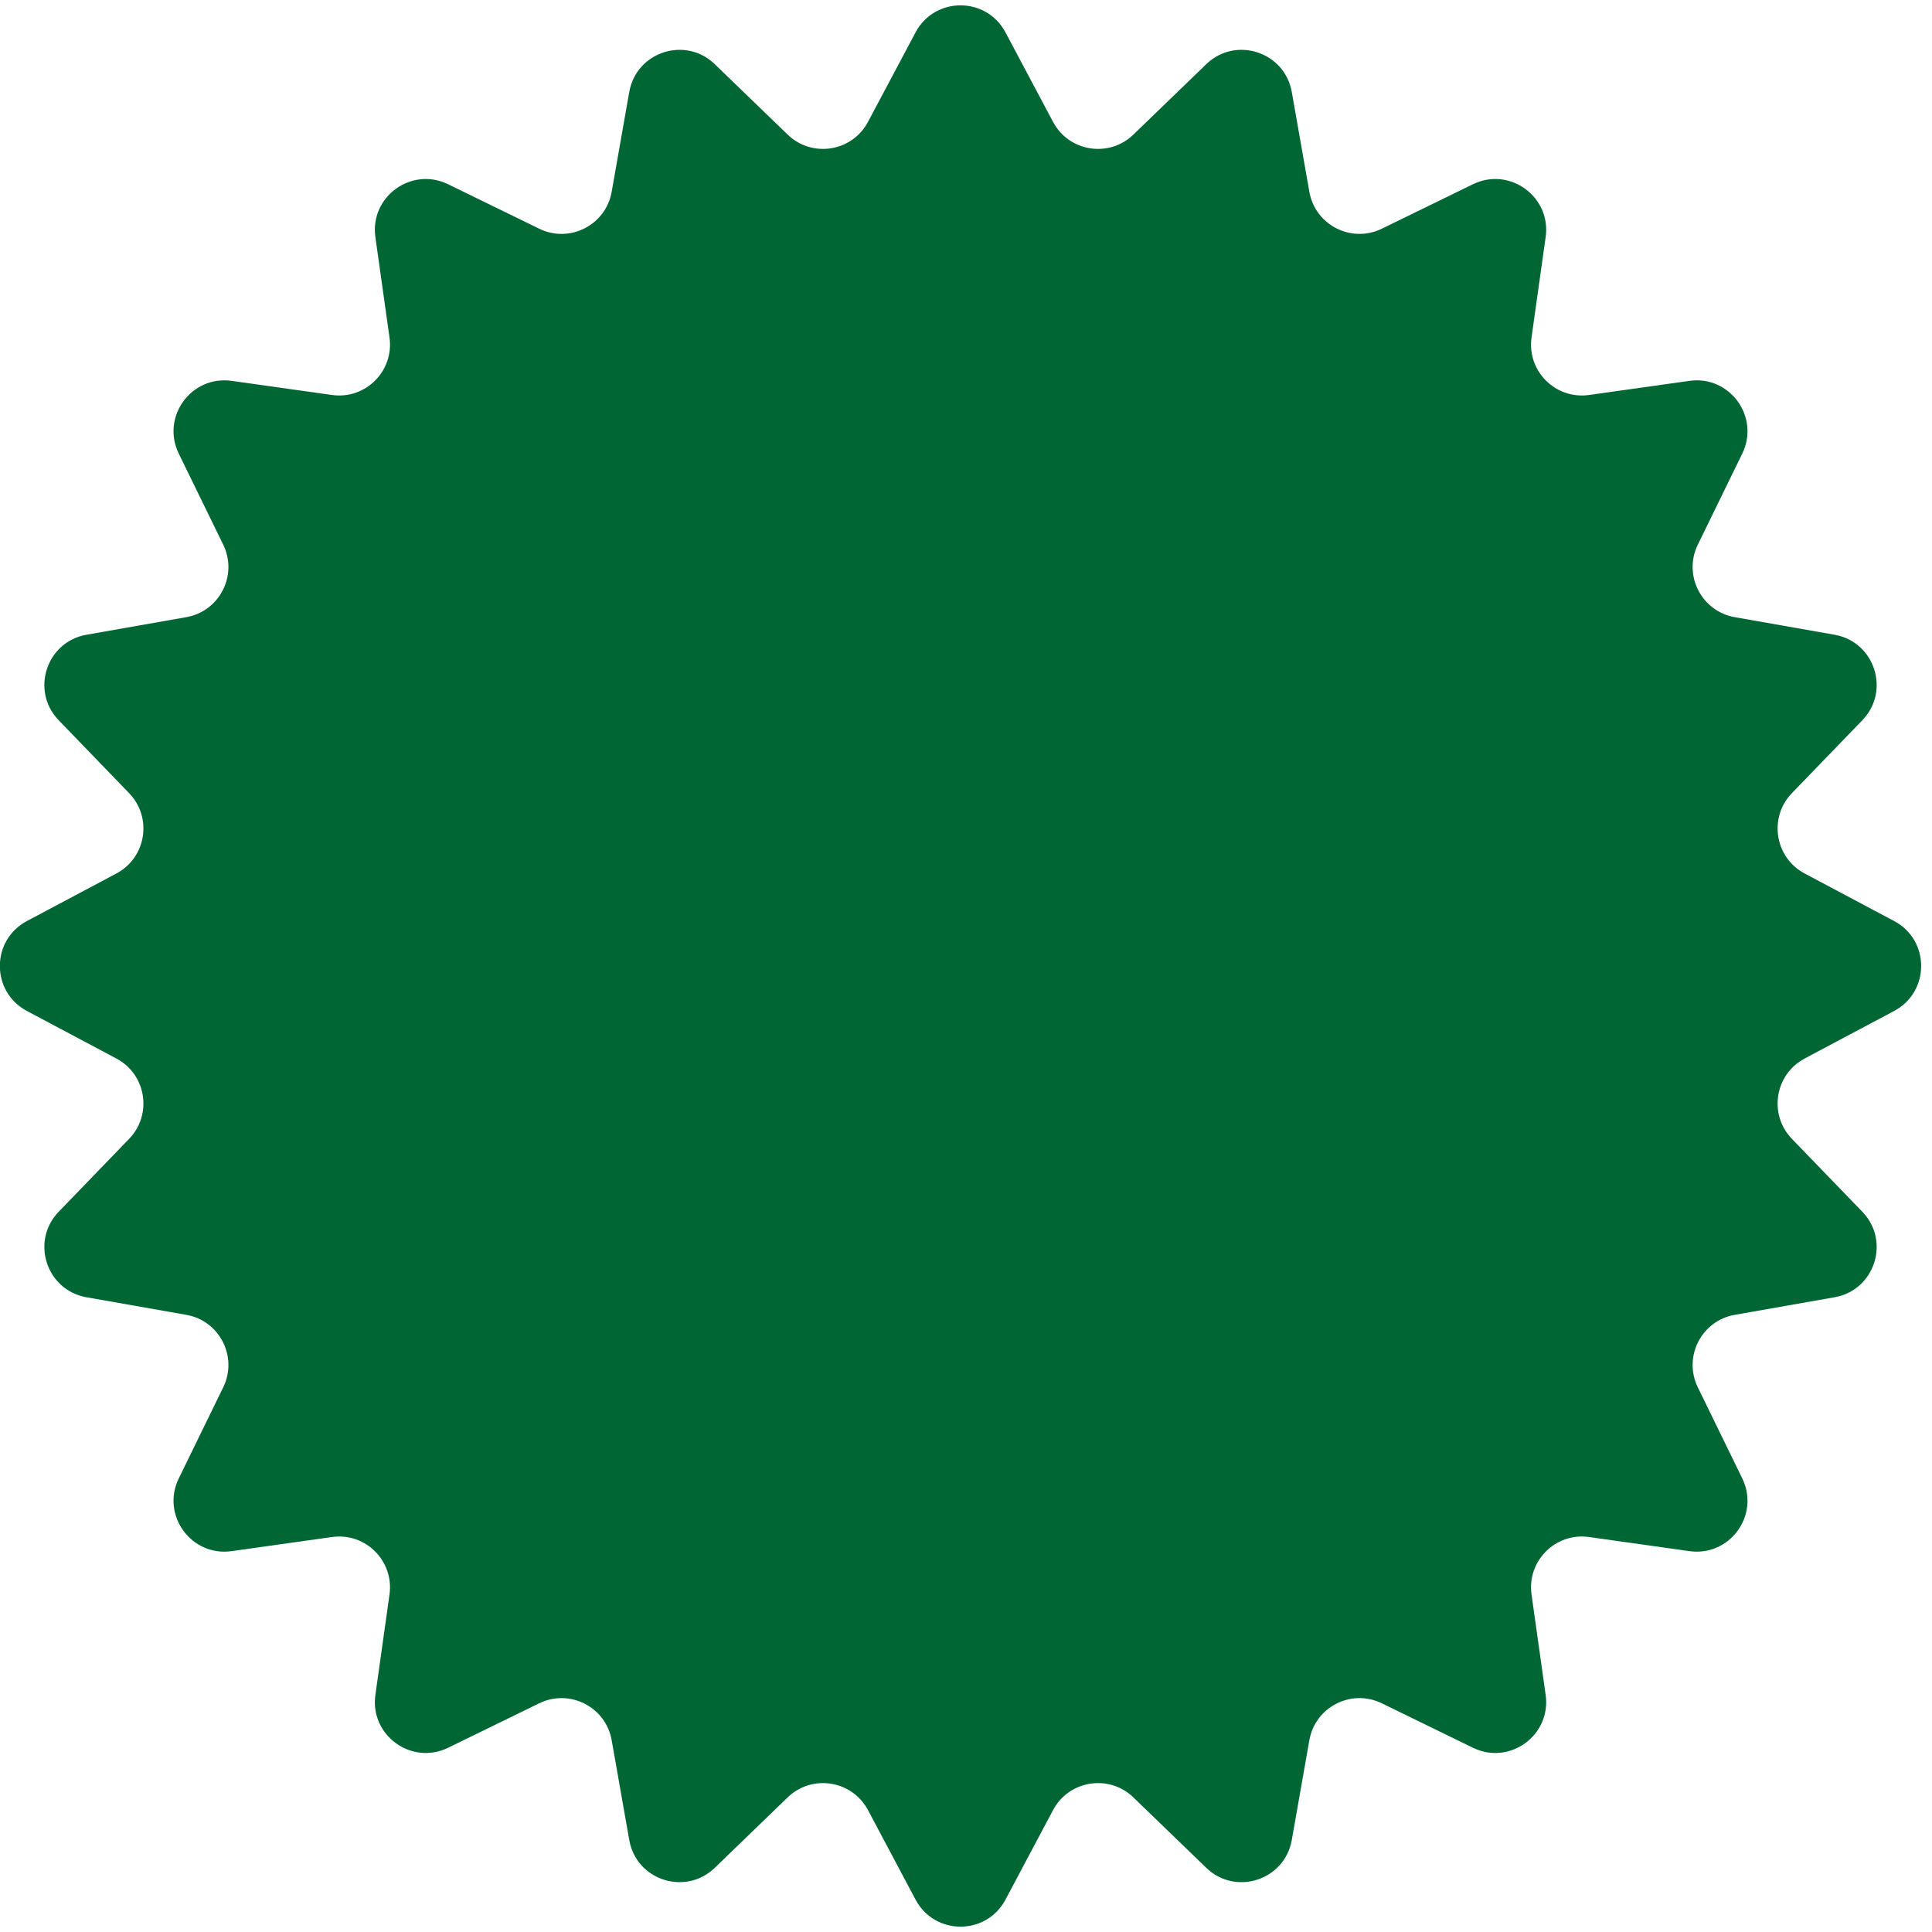 <svg width="111" height="111" viewBox="0 0 111 111" fill="none" xmlns="http://www.w3.org/2000/svg">
<path d="M52.602 1.86C53.702 -0.21 56.668 -0.21 57.768 1.86L60.501 7.003C61.413 8.72 63.717 9.085 65.116 7.734L69.304 3.687C70.99 2.059 73.811 2.975 74.217 5.284L75.227 11.019C75.564 12.934 77.642 13.993 79.39 13.14L84.624 10.586C86.73 9.558 89.13 11.302 88.803 13.623L87.992 19.389C87.72 21.315 89.37 22.965 91.296 22.693L97.062 21.882C99.383 21.555 101.127 23.954 100.099 26.061L97.545 31.294C96.692 33.042 97.751 35.121 99.666 35.458L105.401 36.468C107.71 36.874 108.626 39.695 106.997 41.381L102.951 45.569C101.6 46.968 101.965 49.272 103.682 50.184L108.825 52.917C110.894 54.017 110.894 56.983 108.825 58.083L103.682 60.816C101.965 61.728 101.6 64.032 102.951 65.431L106.997 69.619C108.626 71.305 107.71 74.126 105.401 74.532L99.666 75.542C97.751 75.879 96.692 77.958 97.545 79.706L100.099 84.939C101.127 87.046 99.383 89.445 97.062 89.118L91.296 88.307C89.37 88.035 87.72 89.685 87.992 91.611L88.803 97.377C89.13 99.698 86.73 101.442 84.624 100.414L79.39 97.86C77.642 97.007 75.564 98.066 75.227 99.981L74.217 105.716C73.811 108.025 70.99 108.941 69.304 107.313L65.116 103.266C63.717 101.915 61.413 102.28 60.501 103.997L57.768 109.14C56.668 111.21 53.702 111.21 52.602 109.14L49.869 103.997C48.956 102.28 46.653 101.915 45.254 103.266L41.066 107.313C39.38 108.941 36.559 108.025 36.153 105.716L35.143 99.981C34.806 98.066 32.727 97.007 30.979 97.86L25.746 100.414C23.639 101.442 21.24 99.698 21.567 97.377L22.378 91.611C22.649 89.685 21 88.035 19.074 88.307L13.308 89.118C10.987 89.445 9.243 87.046 10.271 84.939L12.825 79.706C13.678 77.958 12.619 75.879 10.704 75.542L4.969 74.532C2.66 74.126 1.744 71.305 3.372 69.619L7.418 65.431C8.77 64.032 8.405 61.728 6.688 60.816L1.545 58.083C-0.525 56.983 -0.525 54.017 1.545 52.917L6.688 50.184C8.405 49.272 8.77 46.968 7.418 45.569L3.372 41.381C1.744 39.695 2.66 36.874 4.969 36.468L10.704 35.458C12.619 35.121 13.678 33.042 12.825 31.294L10.271 26.061C9.243 23.954 10.987 21.555 13.308 21.882L19.074 22.693C21 22.965 22.649 21.315 22.378 19.389L21.567 13.623C21.24 11.302 23.639 9.558 25.746 10.586L30.979 13.14C32.727 13.993 34.806 12.934 35.143 11.019L36.153 5.284C36.559 2.975 39.38 2.059 41.066 3.687L45.254 7.734C46.653 9.085 48.956 8.72 49.869 7.003L52.602 1.86Z" fill="#006633"/>
</svg>
